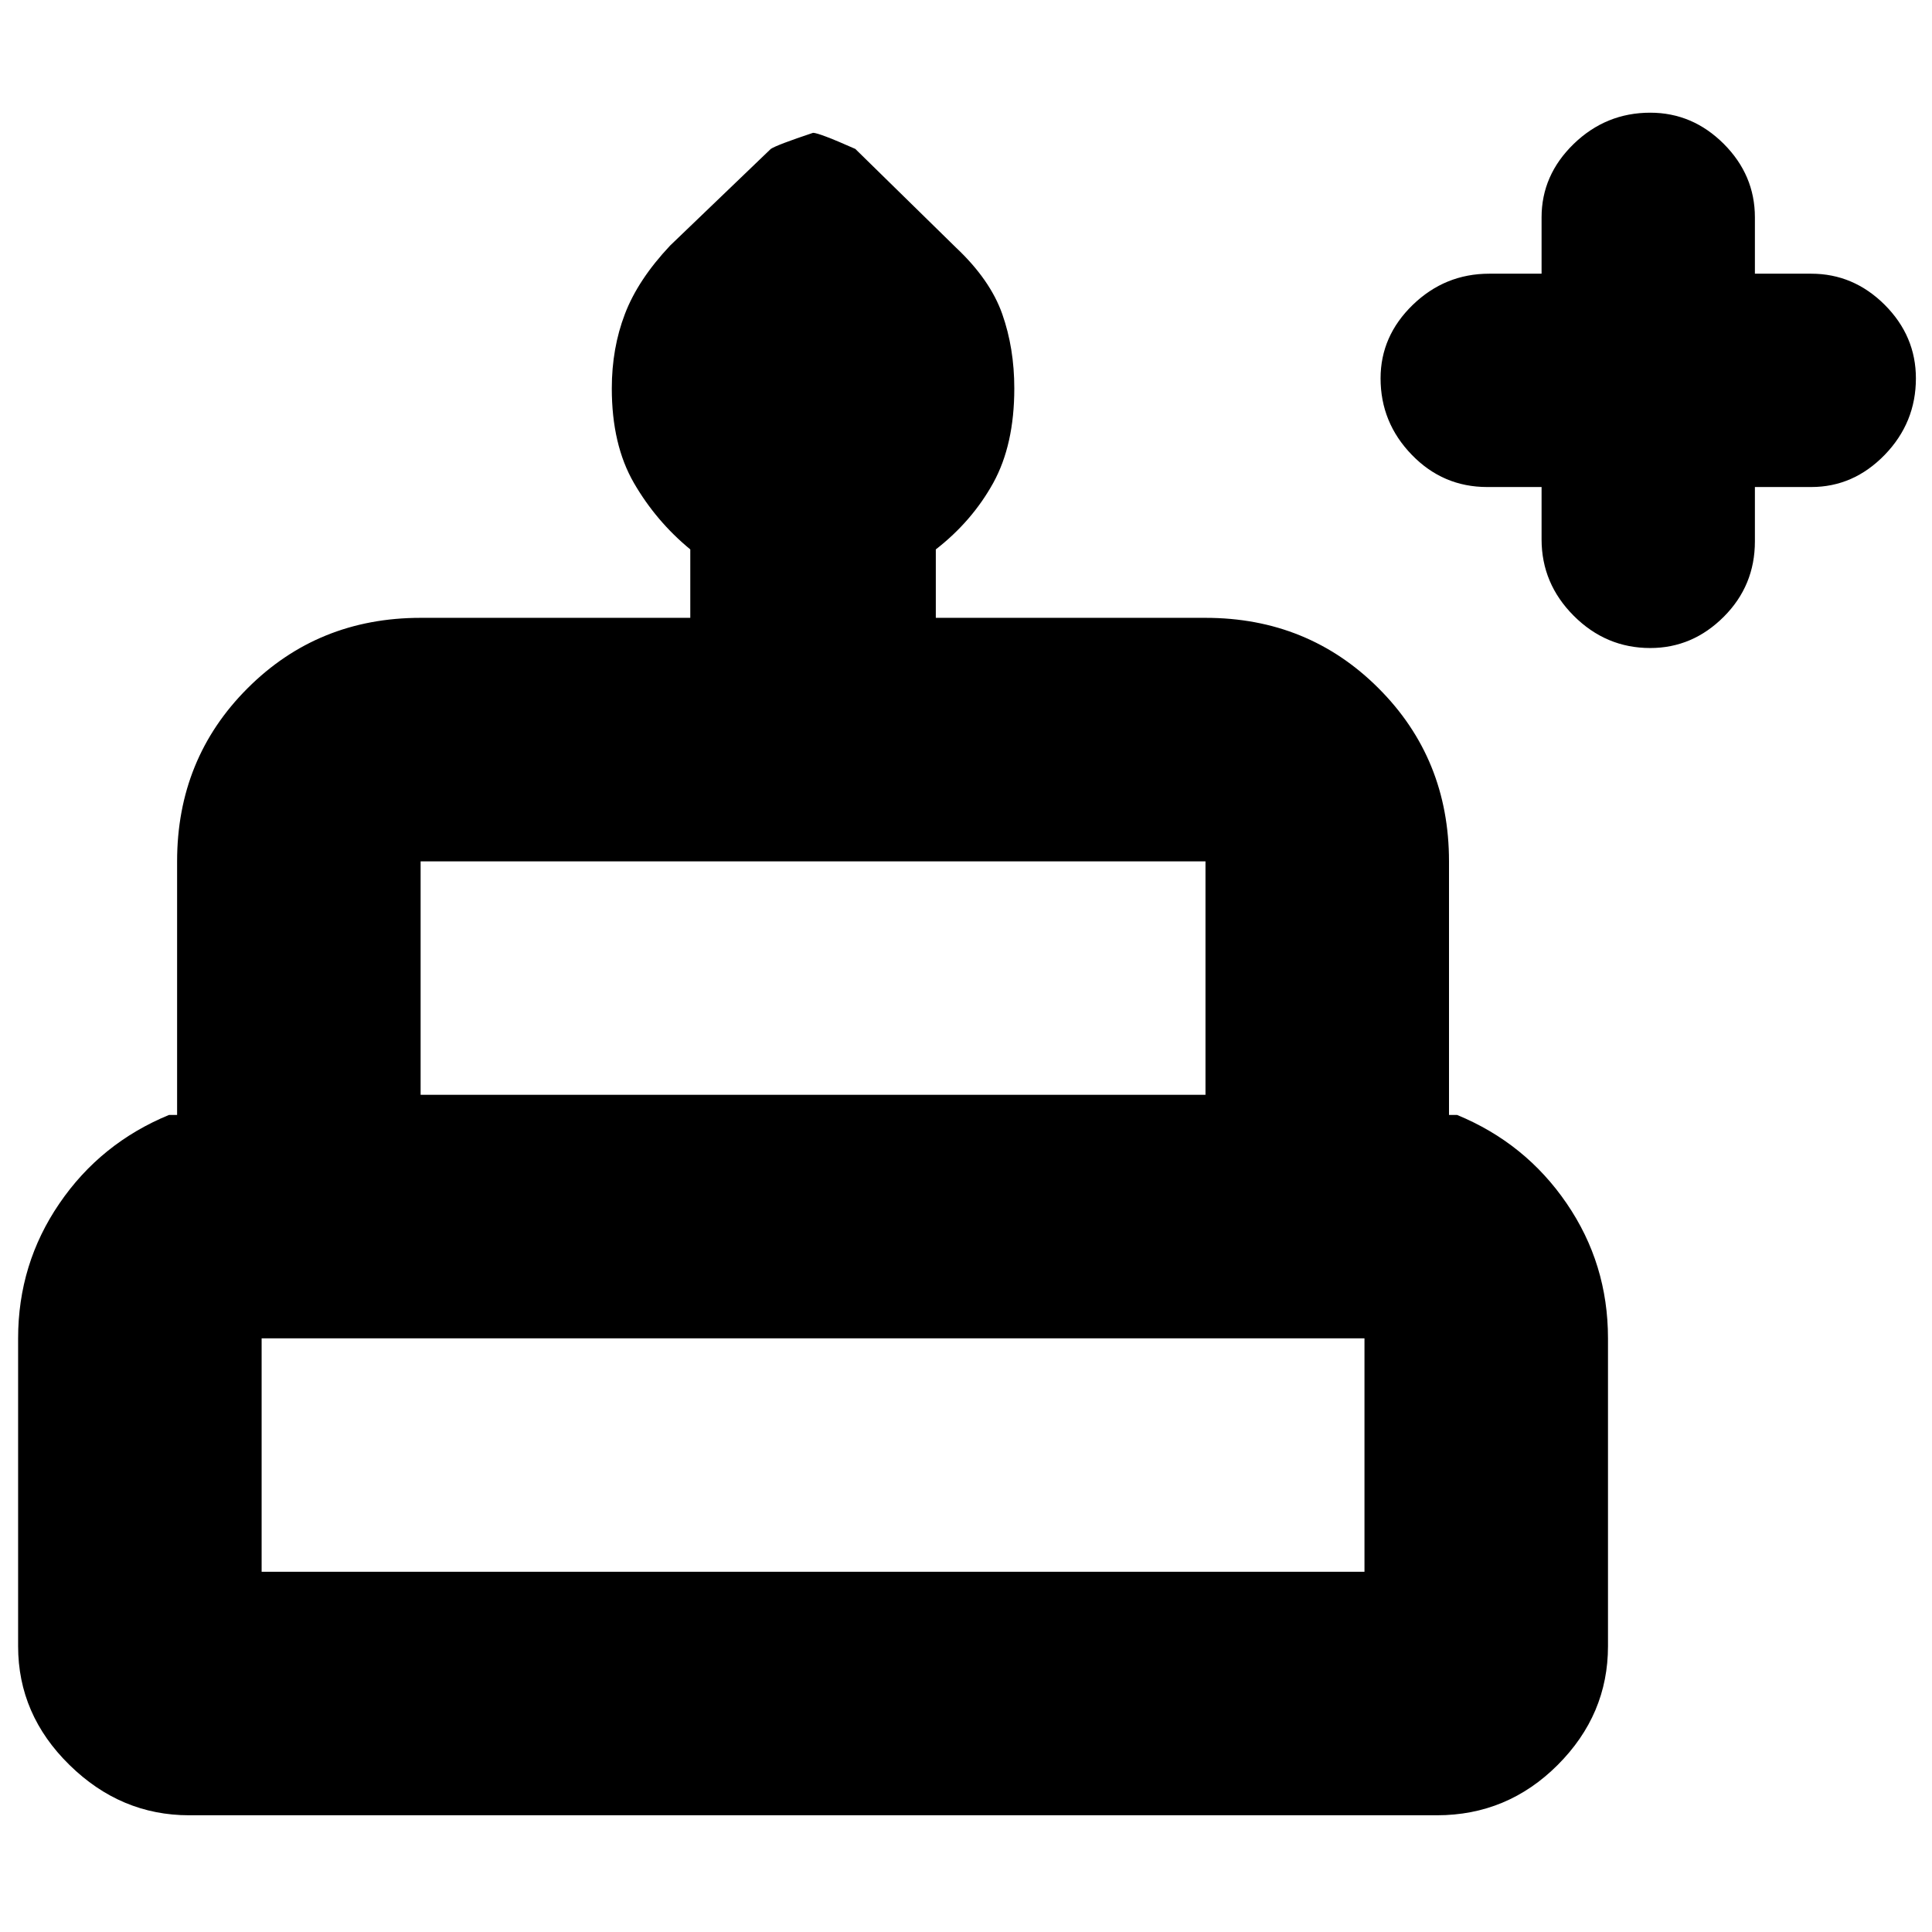 <svg xmlns="http://www.w3.org/2000/svg" height="24" width="24"><path d="M19.15 6.05h-.675q-.55 0-.937-.4-.388-.4-.388-.95 0-.525.4-.913.4-.387.95-.387h.65v-.7q0-.525.4-.913.4-.387.95-.387.525 0 .913.387.387.388.387.913v.7h.7q.525 0 .913.387.387.388.387.913 0 .55-.387.95-.388.4-.913.4h-.7v.675q0 .55-.387.937-.388.388-.913.388-.55 0-.95-.4-.4-.4-.4-.95Zm-16.8 16.5q-.85 0-1.487-.625Q.225 21.3.225 20.45v-3.825q0-.925.513-1.675.512-.75 1.362-1.1h.1V10.7q0-1.275.875-2.15t2.15-.875h3.35v-.85q-.425-.35-.7-.825Q7.6 5.525 7.6 4.825q0-.5.163-.925.162-.425.562-.85l1.25-1.2q.075-.05.525-.2.075 0 .525.2l1.25 1.225q.425.4.575.825.15.425.15.925 0 .7-.262 1.175-.263.475-.713.825v.85h3.35q1.275 0 2.15.875T18 10.7v3.15h.1q.85.35 1.362 1.1.513.75.513 1.675v3.825q0 .85-.625 1.475-.625.625-1.5.625Zm2.875-8.95h9.75v-2.9h-9.75ZM3.25 19.525h13.7v-2.9H3.25ZM5.225 13.6h9.75ZM3.25 19.525h13.7ZM18.1 13.6h-16 16Z"/></svg>